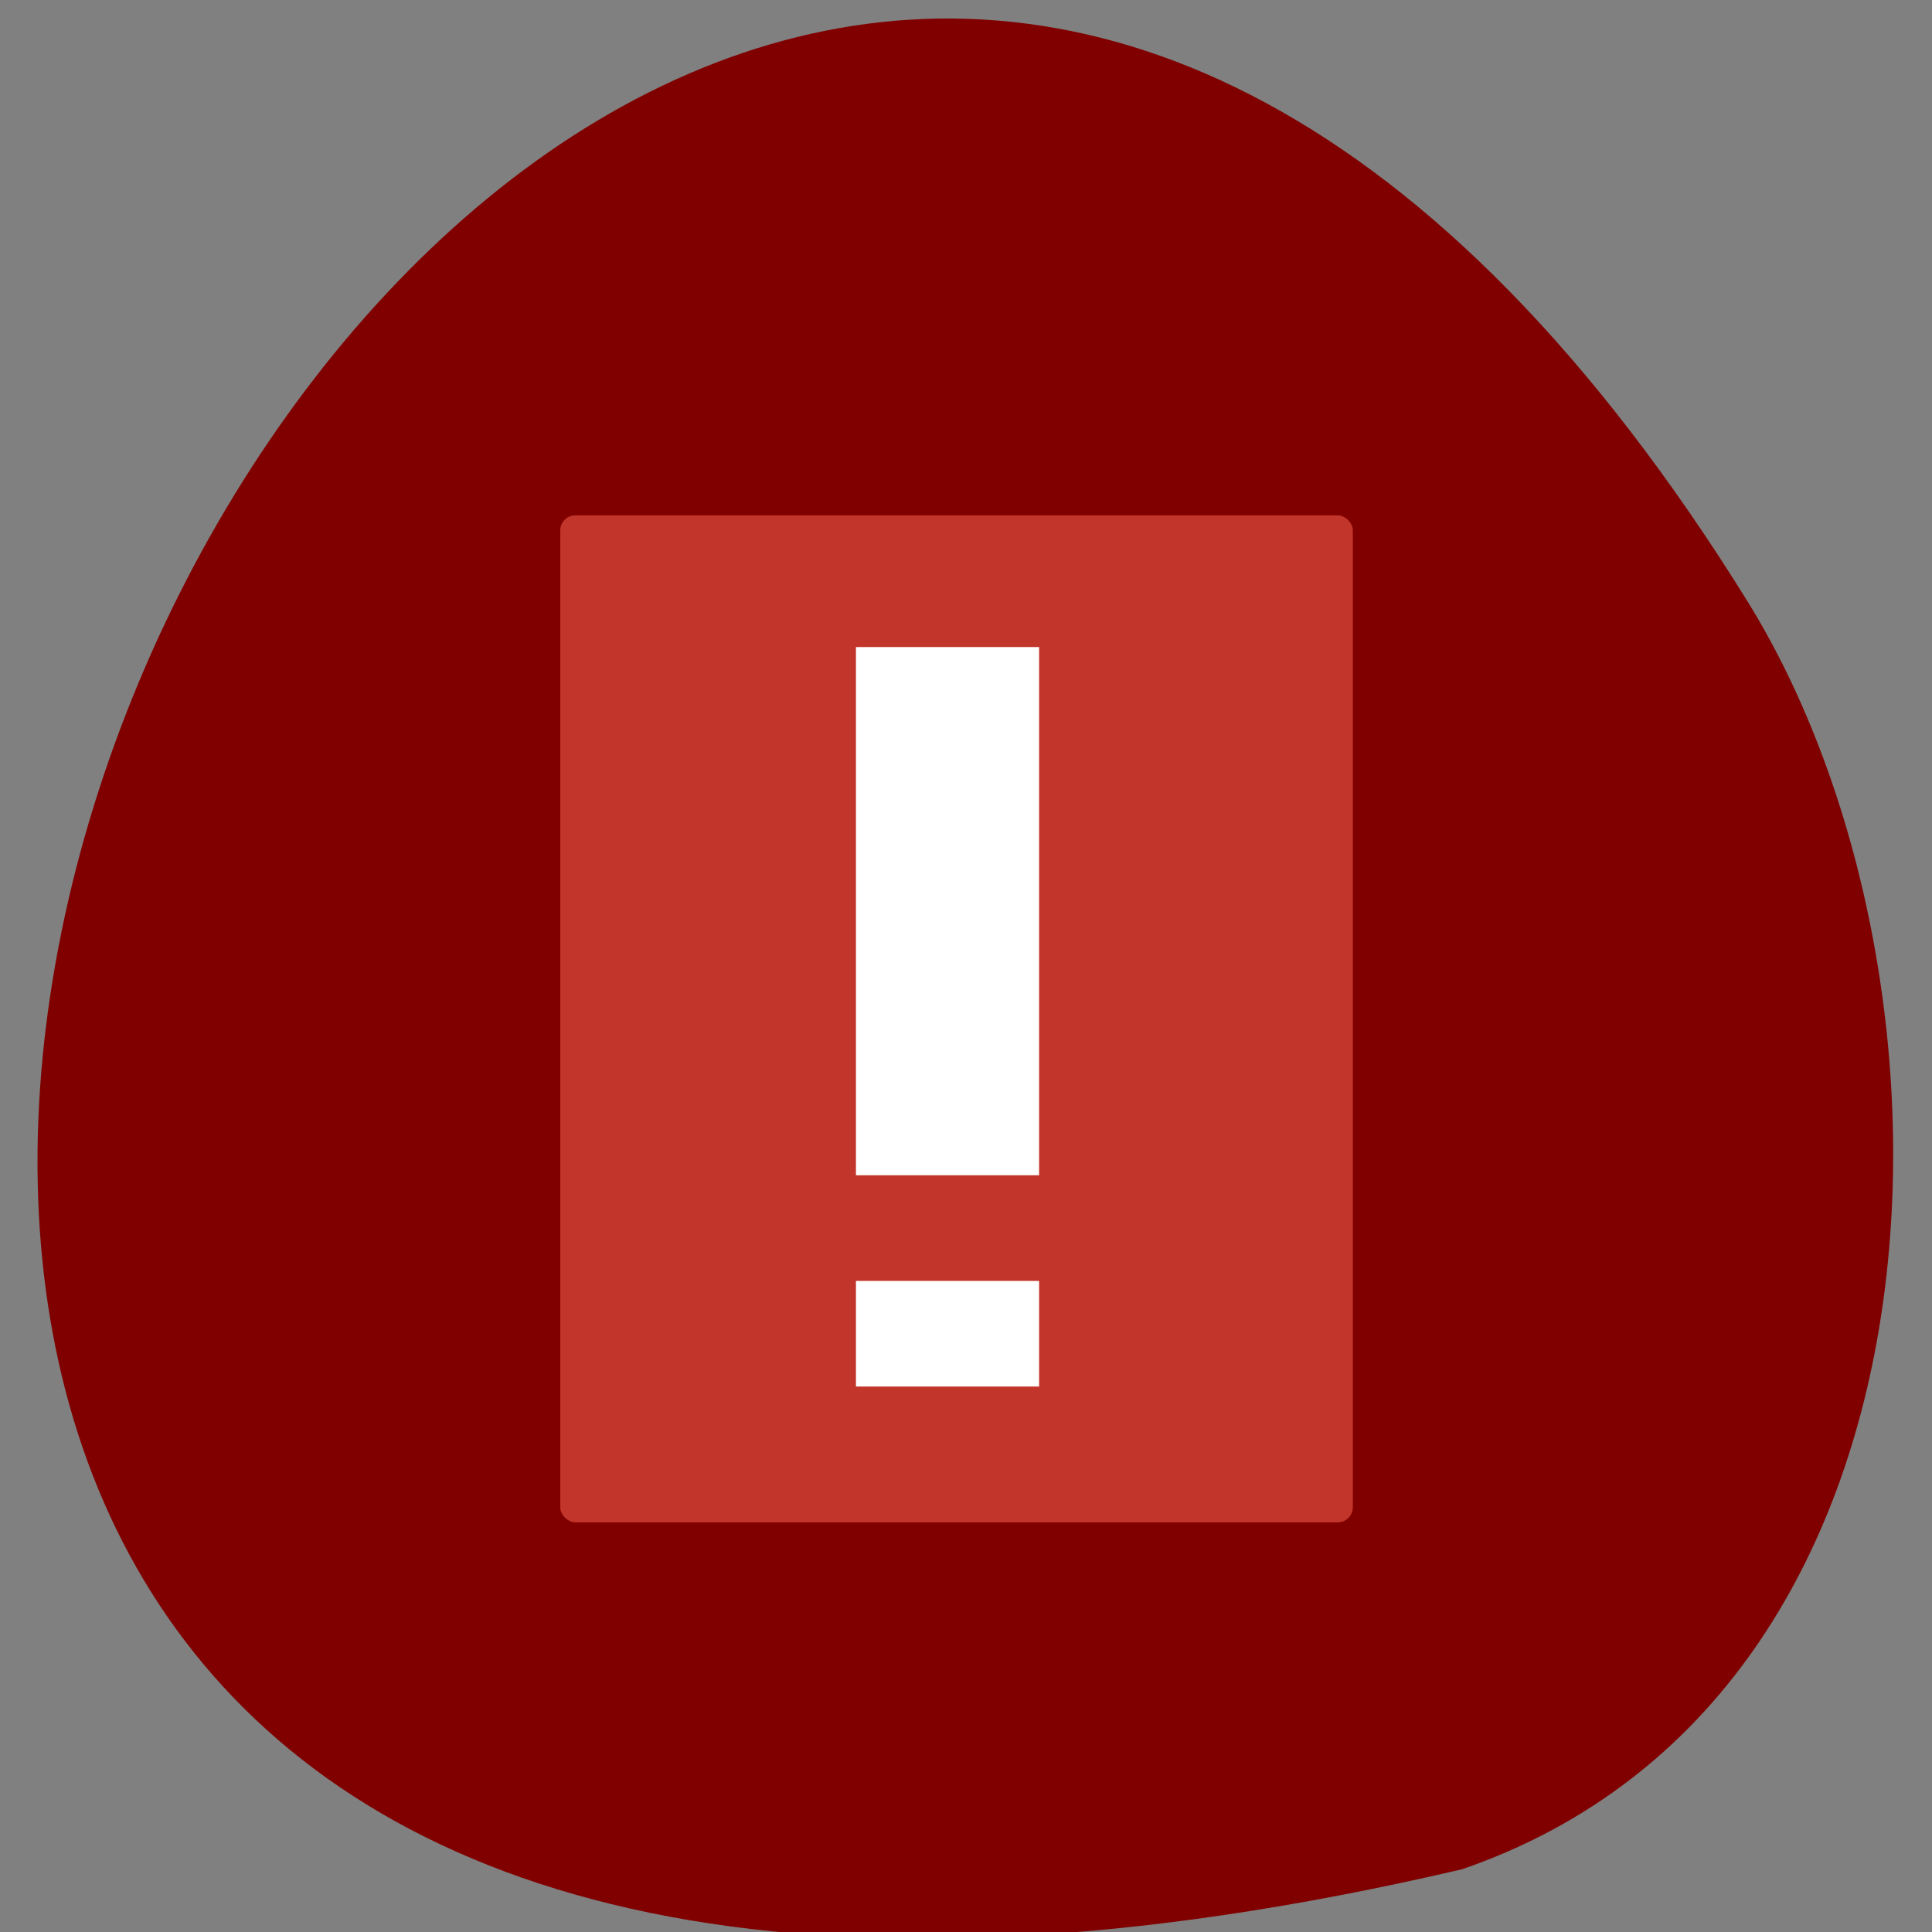 <svg xmlns="http://www.w3.org/2000/svg" viewBox="0 0 256 256"><rect x="0" y="0" width="256" height="256" fill="#808080" stroke="none"/><g fill="#800000" color="#000"><path d="m 195.92 8.34 c -367.28 -83.77 -131.59 437.2 39.02 168.48 31.19 -49.37 30.401 -145.12 -39.02 -168.48 z" transform="matrix(0.972 0 0 -0.996 3.312 255.99)"/></g><rect transform="matrix(0 -3.168 -2.519 0 64.16 55.613)" rx="0.631" y="-45.691" x="-46.12" height="41.691" width="42.12" ry="0.794" fill="#c2352a"/><path d="m 15.237 8.371 v 21.05 h 6.442 v -21.05 h -6.442 z m 0 25.26 v 4.209 h 6.442 v -4.209 h -6.442 z" transform="matrix(3.767 0 0 3.325 56.02 57.905)" fill="#fff"/></svg>